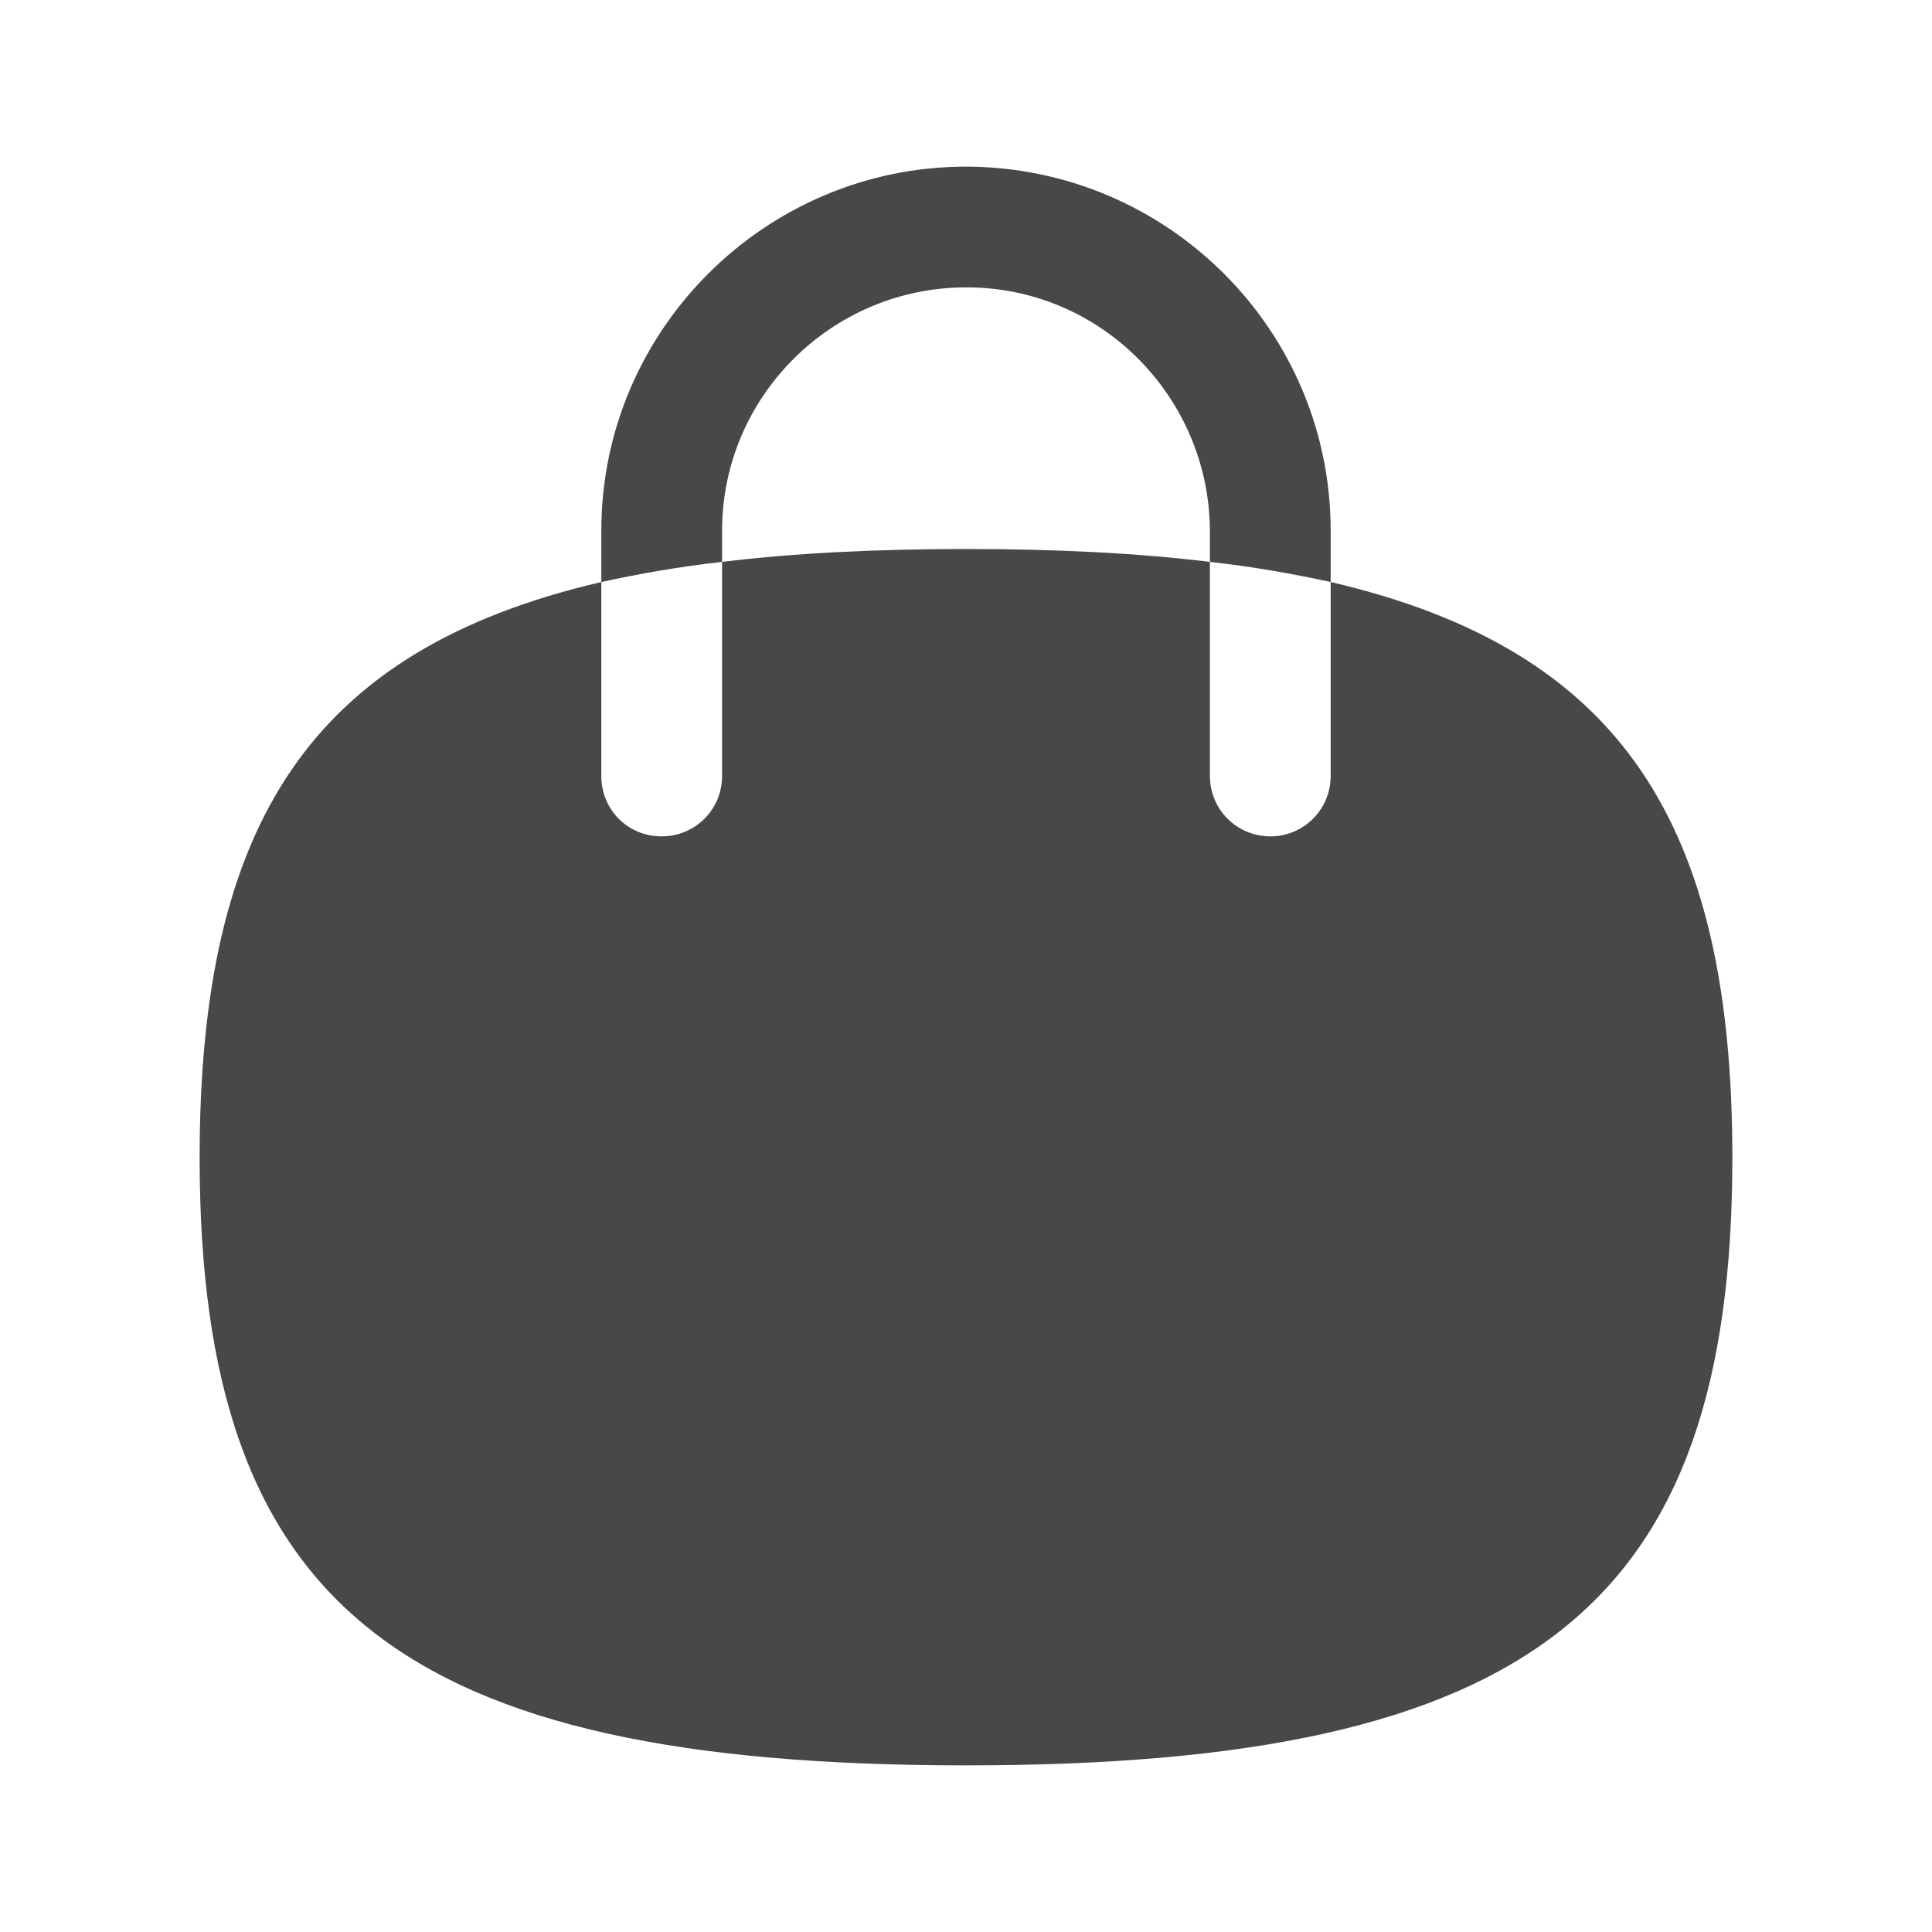 <svg width="24" height="24" viewBox="0 0 24 24" fill="none" xmlns="http://www.w3.org/2000/svg">
<path fill-rule="evenodd" clip-rule="evenodd" d="M16.53 6.61V7.23C16.07 7.13 15.57 7.04 15.03 6.98V6.61C15.03 4.94 13.68 3.57 12.01 3.57H12C10.33 3.57 8.97 4.93 8.97 6.59V6.98C8.43 7.04 7.93 7.13 7.47 7.23V6.59C7.47 4.1 9.51 2.07 12 2.07H12.01C14.51 2.08 16.54 4.11 16.53 6.61Z" fill="#484848"/>
<path fill-rule="evenodd" clip-rule="evenodd" d="M21.52 14.38C21.52 19.96 19.03 21.93 12 21.93C4.97 21.93 2.48 19.96 2.48 14.38C2.48 10.23 3.86 8.07 7.47 7.23L7.47 9.64C7.47 10.06 7.8 10.39 8.22 10.39C8.63 10.39 8.97 10.06 8.97 9.64L8.97 6.98C9.87 6.87 10.88 6.82 12 6.82C13.12 6.82 14.13 6.87 15.03 6.98L15.03 9.64C15.03 10.06 15.37 10.39 15.78 10.39C16.19 10.39 16.53 10.06 16.53 9.64L16.53 7.23C20.14 8.07 21.52 10.23 21.52 14.38Z" fill="#484848"/>
</svg>
